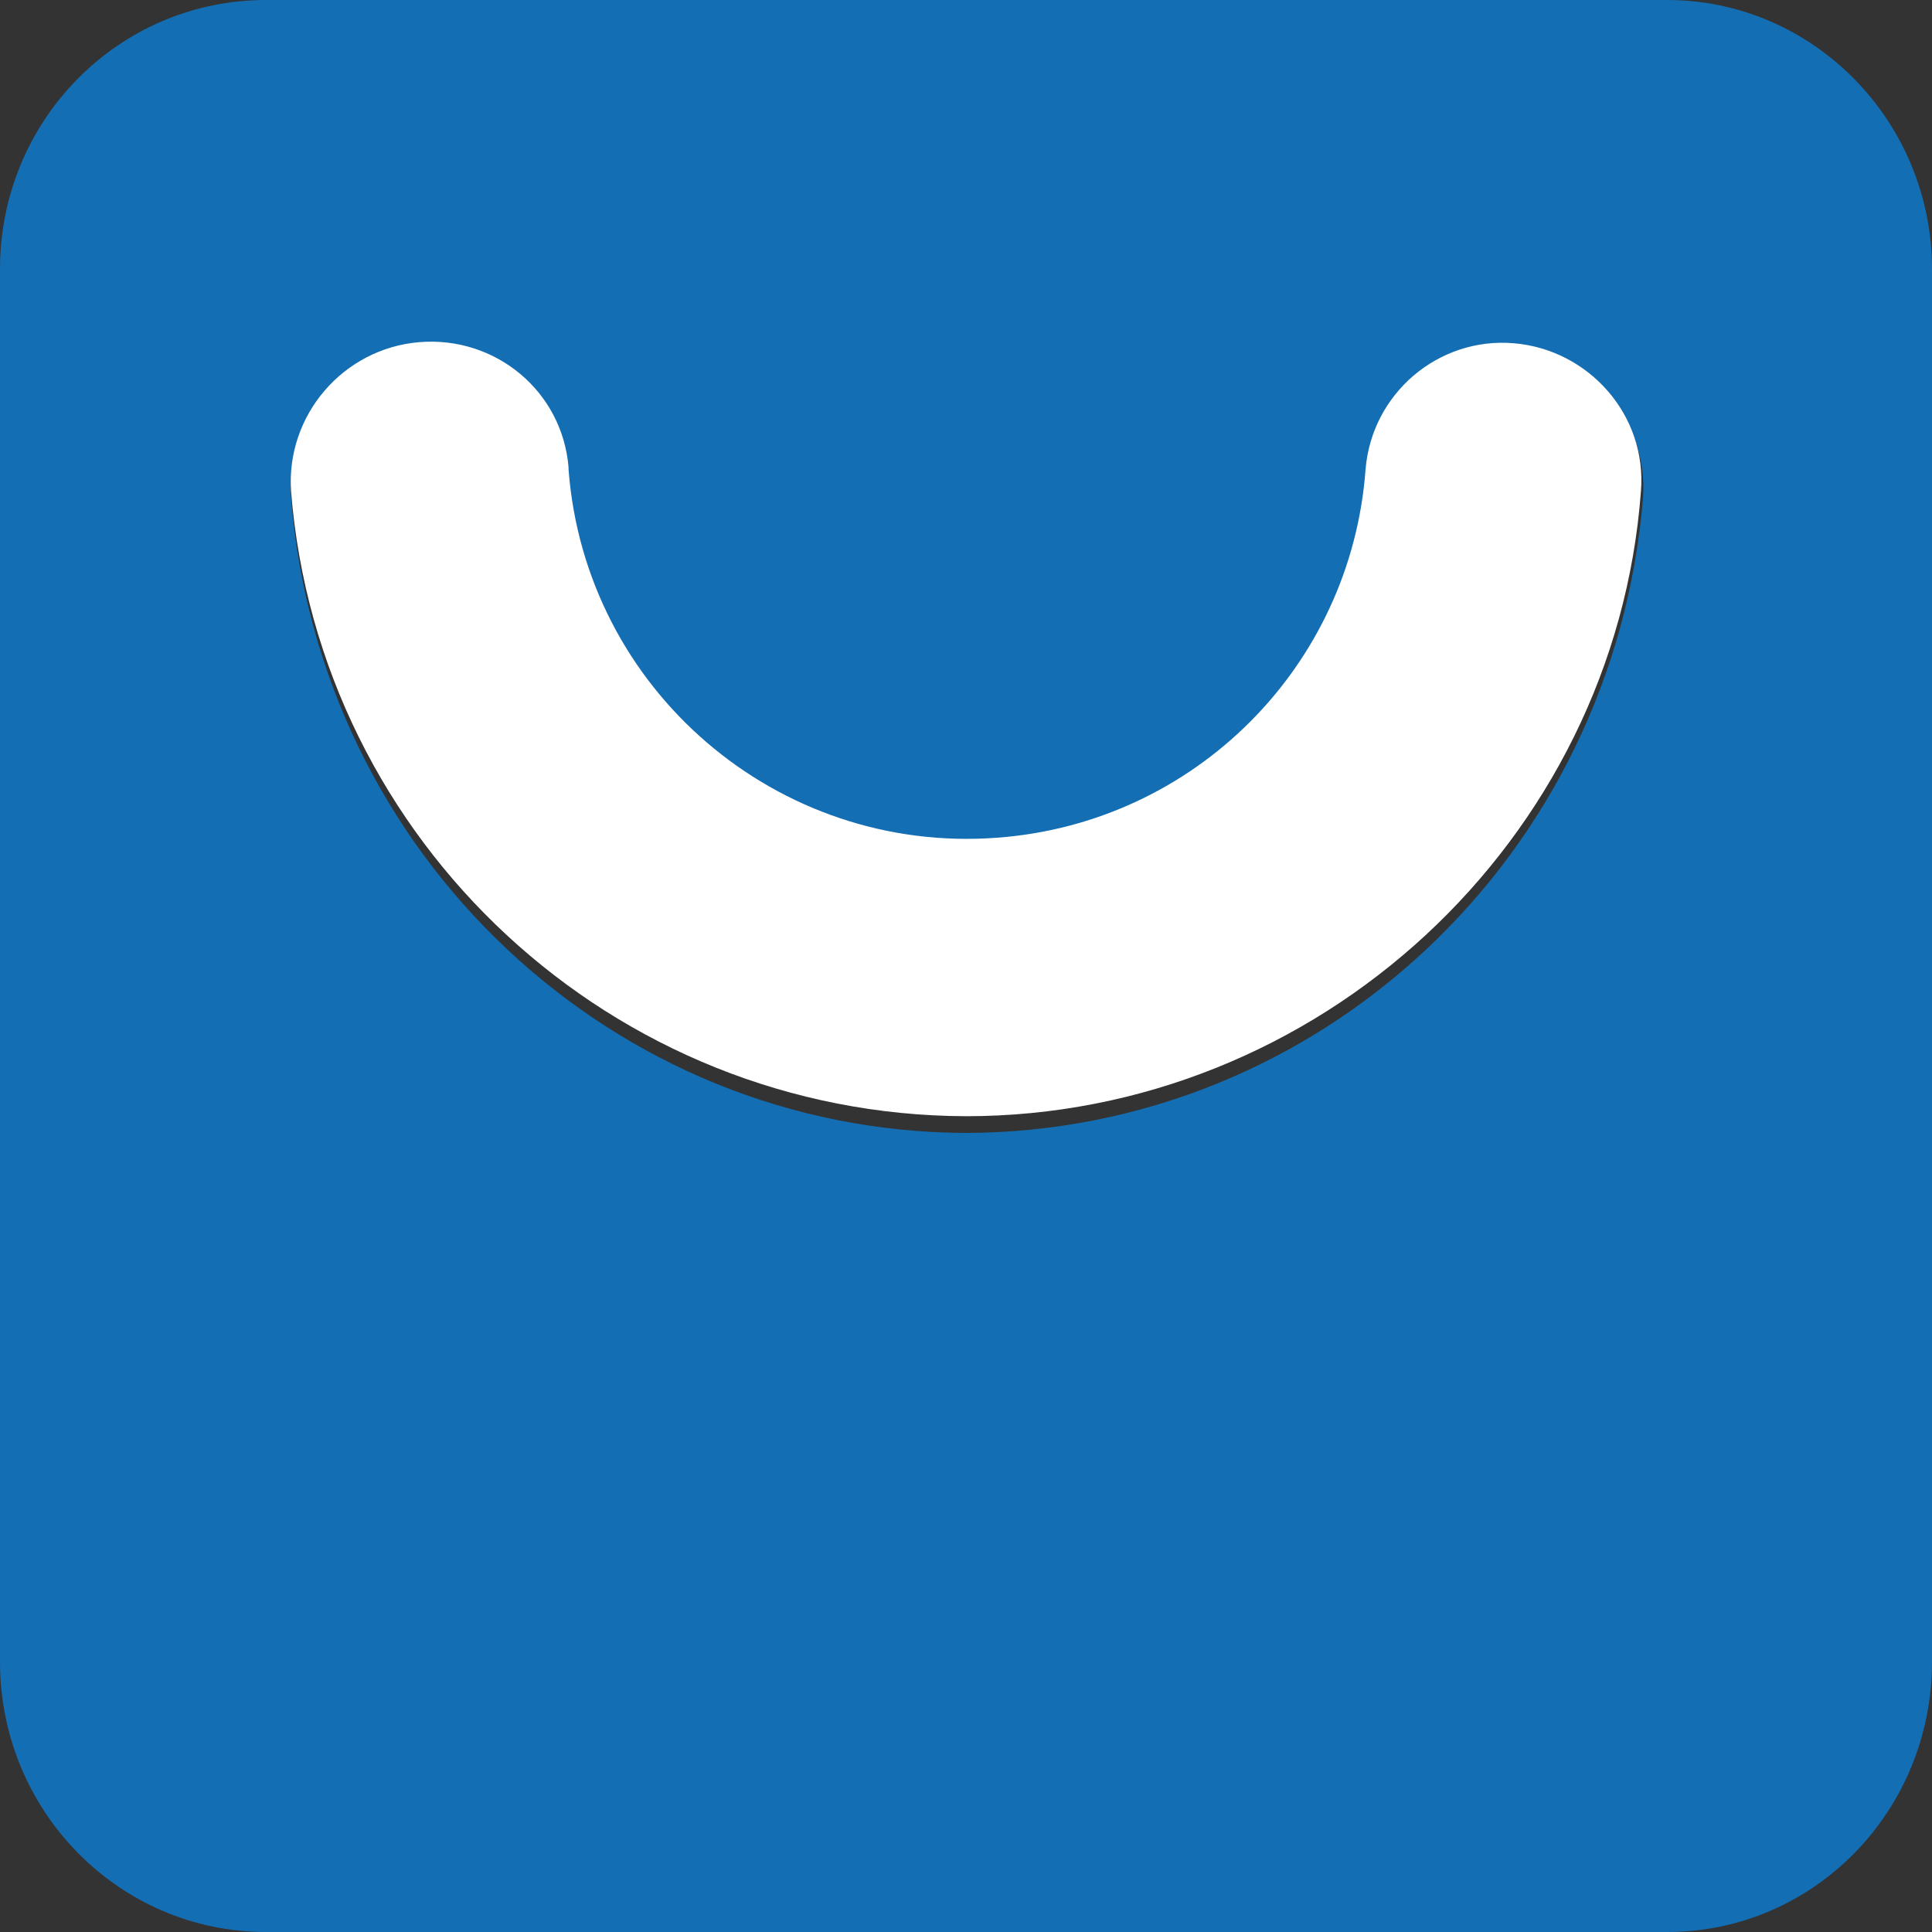 <svg width="32" height="32" viewBox="0 0 32 32" fill="none" xmlns="http://www.w3.org/2000/svg">
<rect x="0" y="0" width="32" height="32" fill="#333333" stroke="none"/>
<path d="M27.611 0H4.406C1.97 0 0 1.987 0 4.458V27.525C0 29.996 1.97 32 4.406 32H27.611C30.047 32 32 29.996 32 27.525V4.458C32 2.004 30.03 0 27.611 0ZM16 18.765C10.16 18.747 5.287 14.168 4.821 8.242C4.734 6.946 5.685 5.823 6.946 5.737C8.207 5.633 9.313 6.566 9.417 7.845C9.417 7.862 9.417 7.862 9.417 7.879C9.693 11.577 12.873 14.358 16.518 14.082C19.784 13.823 22.376 11.197 22.618 7.879C22.721 6.583 23.827 5.616 25.089 5.719C26.35 5.823 27.3 6.963 27.214 8.242C26.73 14.186 21.858 18.747 16 18.765Z" fill="#146EB4"/>
<path d="M27.179 8.138C26.747 13.944 21.823 18.488 16 18.488C10.16 18.471 5.287 13.961 4.821 8.138C4.734 6.877 5.685 5.771 6.946 5.667C8.207 5.564 9.313 6.479 9.417 7.741C9.417 7.758 9.417 7.758 9.417 7.775C9.693 11.421 12.873 14.151 16.518 13.875C19.784 13.633 22.376 11.041 22.618 7.775C22.721 6.514 23.827 5.581 25.071 5.685C26.315 5.788 27.283 6.877 27.179 8.138Z" fill="white"/>
</svg>
